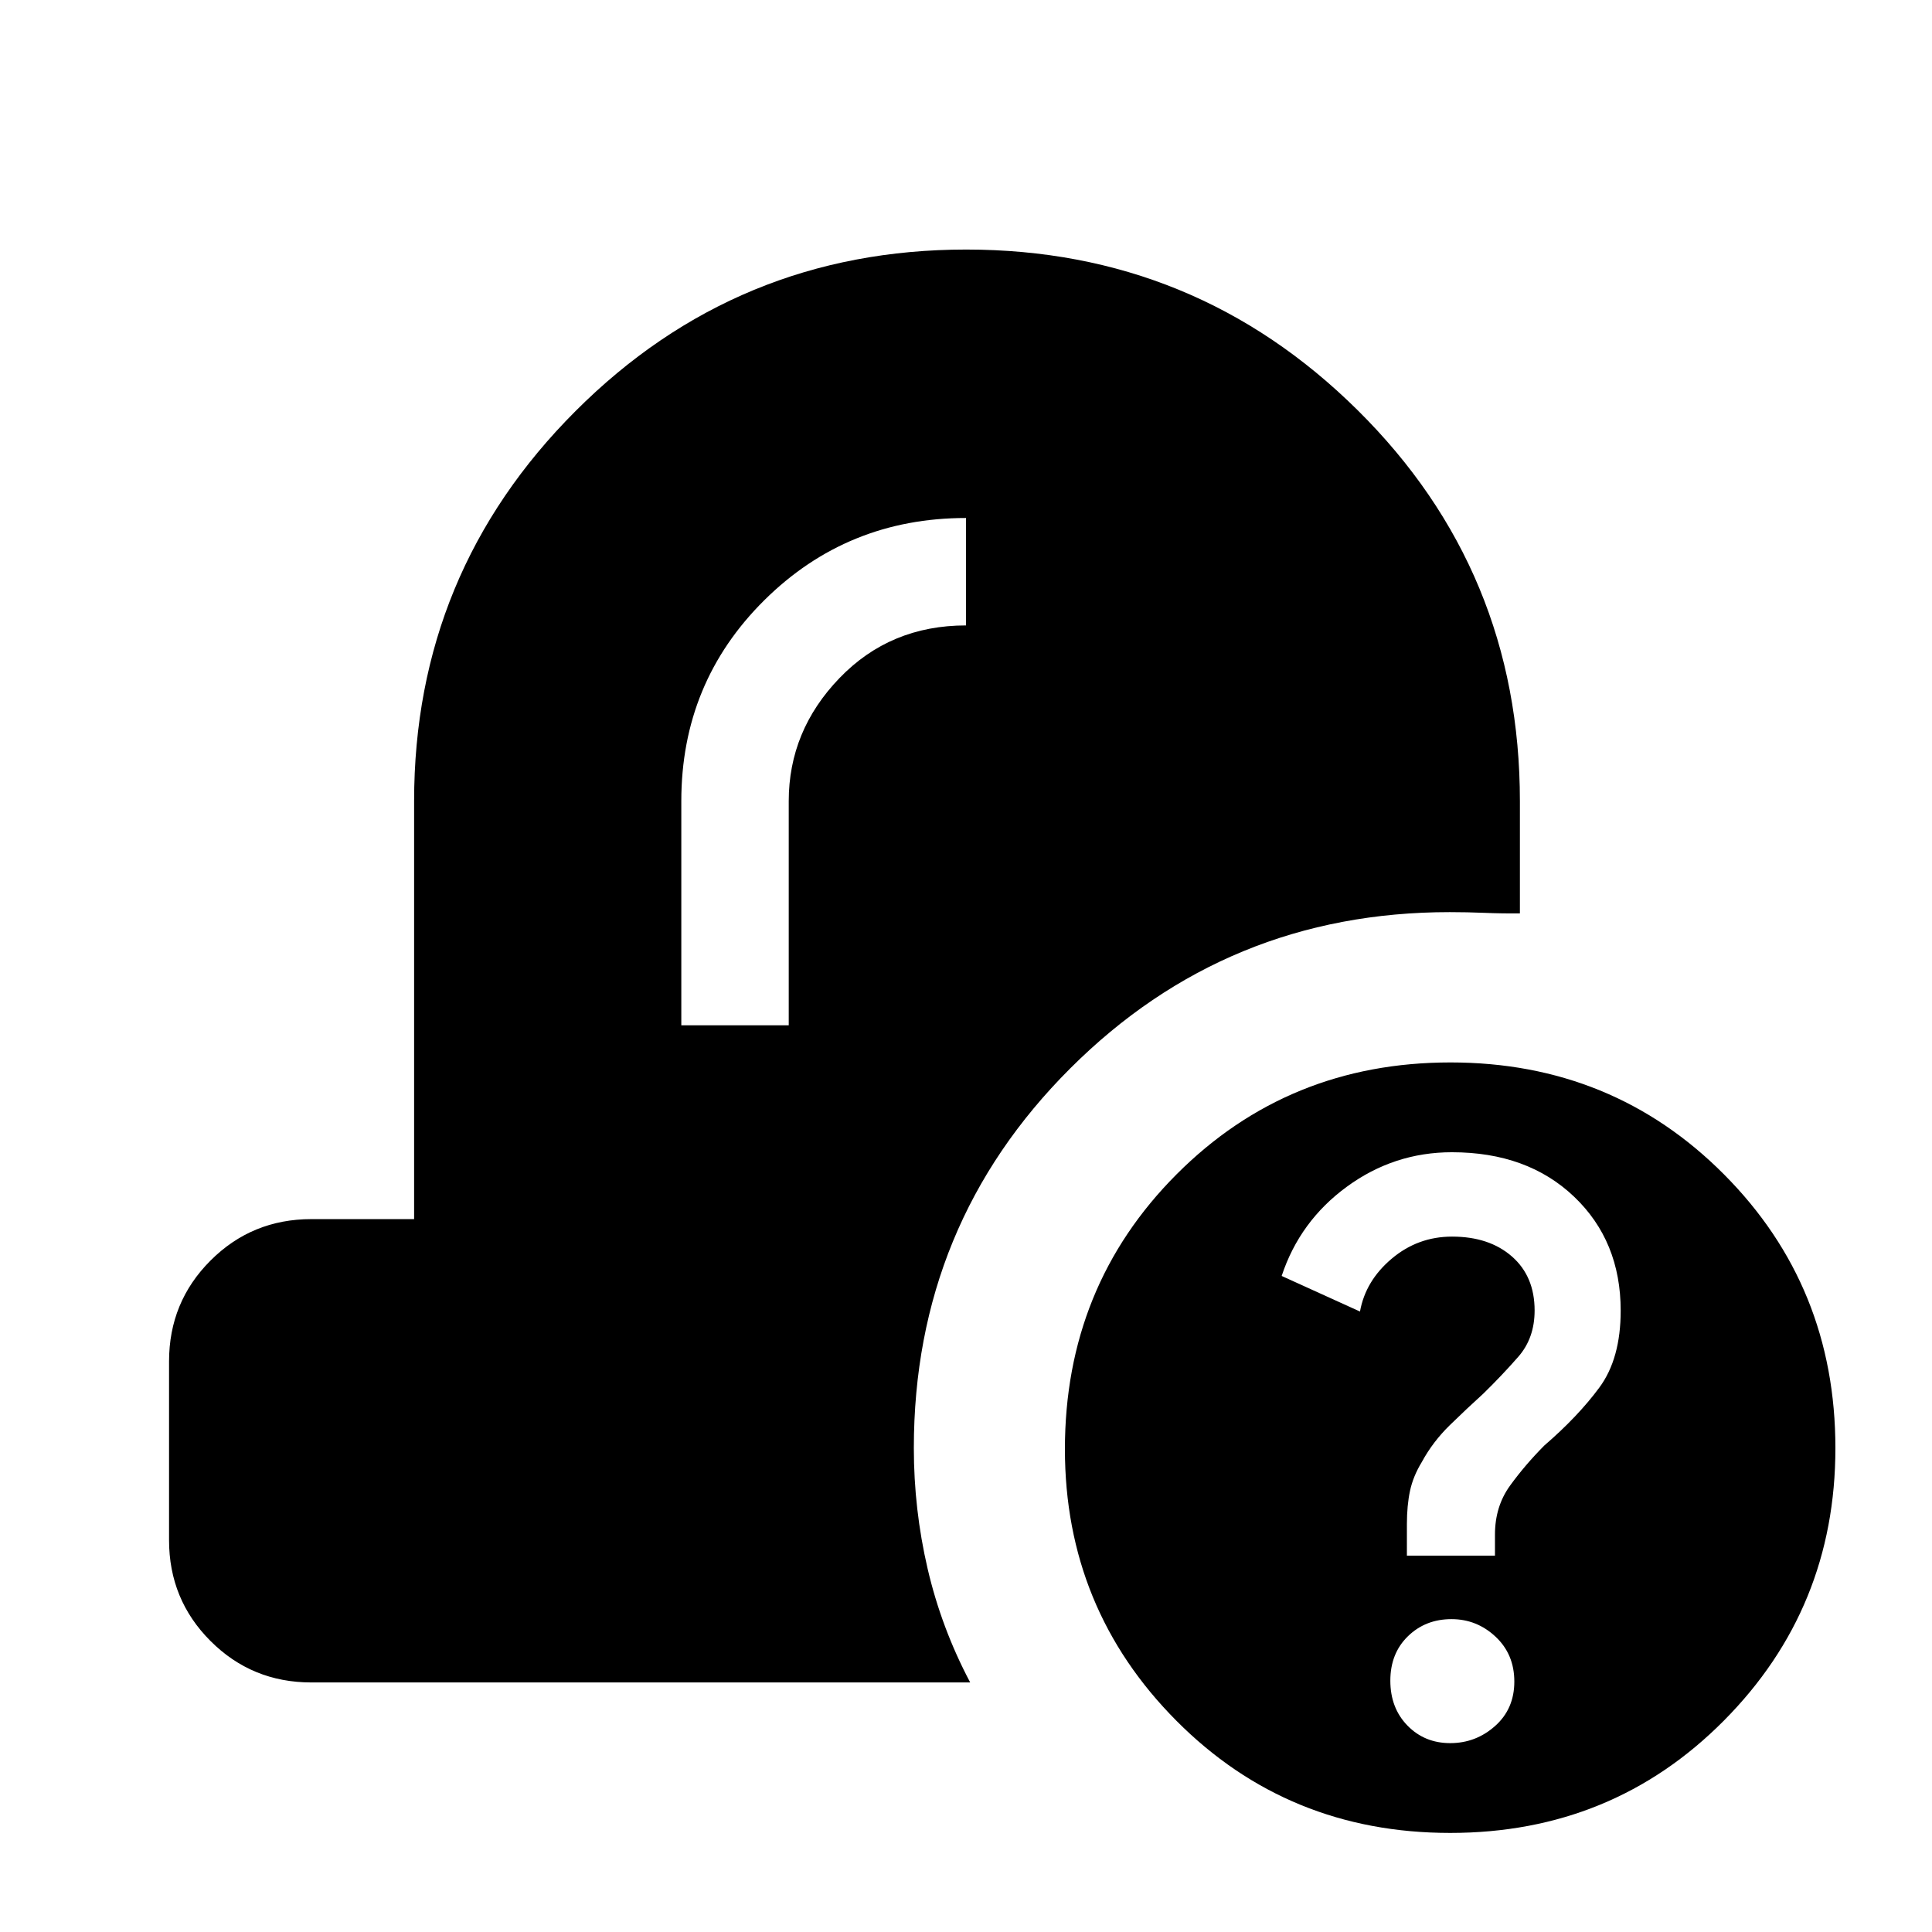 <svg xmlns="http://www.w3.org/2000/svg" height="48" viewBox="0 -960 960 960" width="48"><path d="M720.6-49.23q-80.61 0-136.03-55.72-55.42-55.71-55.42-134.98 0-80.91 55.46-136.53 55.46-55.62 136.14-55.62 80.53 0 135.89 55.62Q912-320.84 912-240.43q0 79.58-55.4 135.39-55.4 55.81-136 55.81Zm0-44.62q12.74 0 22.3-8.51 9.56-8.5 9.56-22.07t-9.32-22.3q-9.31-8.73-21.9-8.73-12.93 0-21.66 8.51-8.73 8.5-8.73 22.07t8.5 22.3q8.51 8.73 21.25 8.73ZM699.08-187h43.76v-10.46q0-14 7.5-24.35 7.5-10.34 17.04-19.94 16.7-14.4 27.31-28.76 10.62-14.36 10.62-38.24 0-34.58-23.18-56.65-23.17-22.06-60.68-22.06-28.76 0-52.18 17.11-23.42 17.12-32.42 44.36l38.92 17.68q2.75-15.29 15.76-26.26 13.01-10.97 29.99-10.97 18.46 0 29.74 9.87 11.28 9.87 11.28 26.84 0 13.74-8.12 23.01-8.11 9.26-17.34 18.28-8.16 7.39-16.63 15.65-8.48 8.27-13.92 18.29-4.34 7.1-5.9 14.37-1.55 7.27-1.55 16.51V-187Zm-544.39 63q-29.5 0-50.09-20.6Q84-165.19 84-194.69v-88.85q0-29.5 20.6-50.09 20.59-20.6 50.09-20.6h51.08v-207.69q0-113.59 80.22-193.83Q366.21-836 480.09-836t194.51 79.82q80.63 79.82 80.63 194.26v55.77q-8.86.1-17.51-.26-8.64-.36-17.35-.36-110.79 0-188.54 77.61-77.75 77.61-77.75 188.7 0 30.44 6.84 59.91 6.85 29.47 21.16 56.55H154.69Zm183.85-326.54h53.38v-111.38q0-34.97 25.21-61.14 25.2-26.17 62.87-26.17v-53.38q-59 0-100.23 40.87-41.23 40.88-41.23 99.82v111.38Z"/></svg>